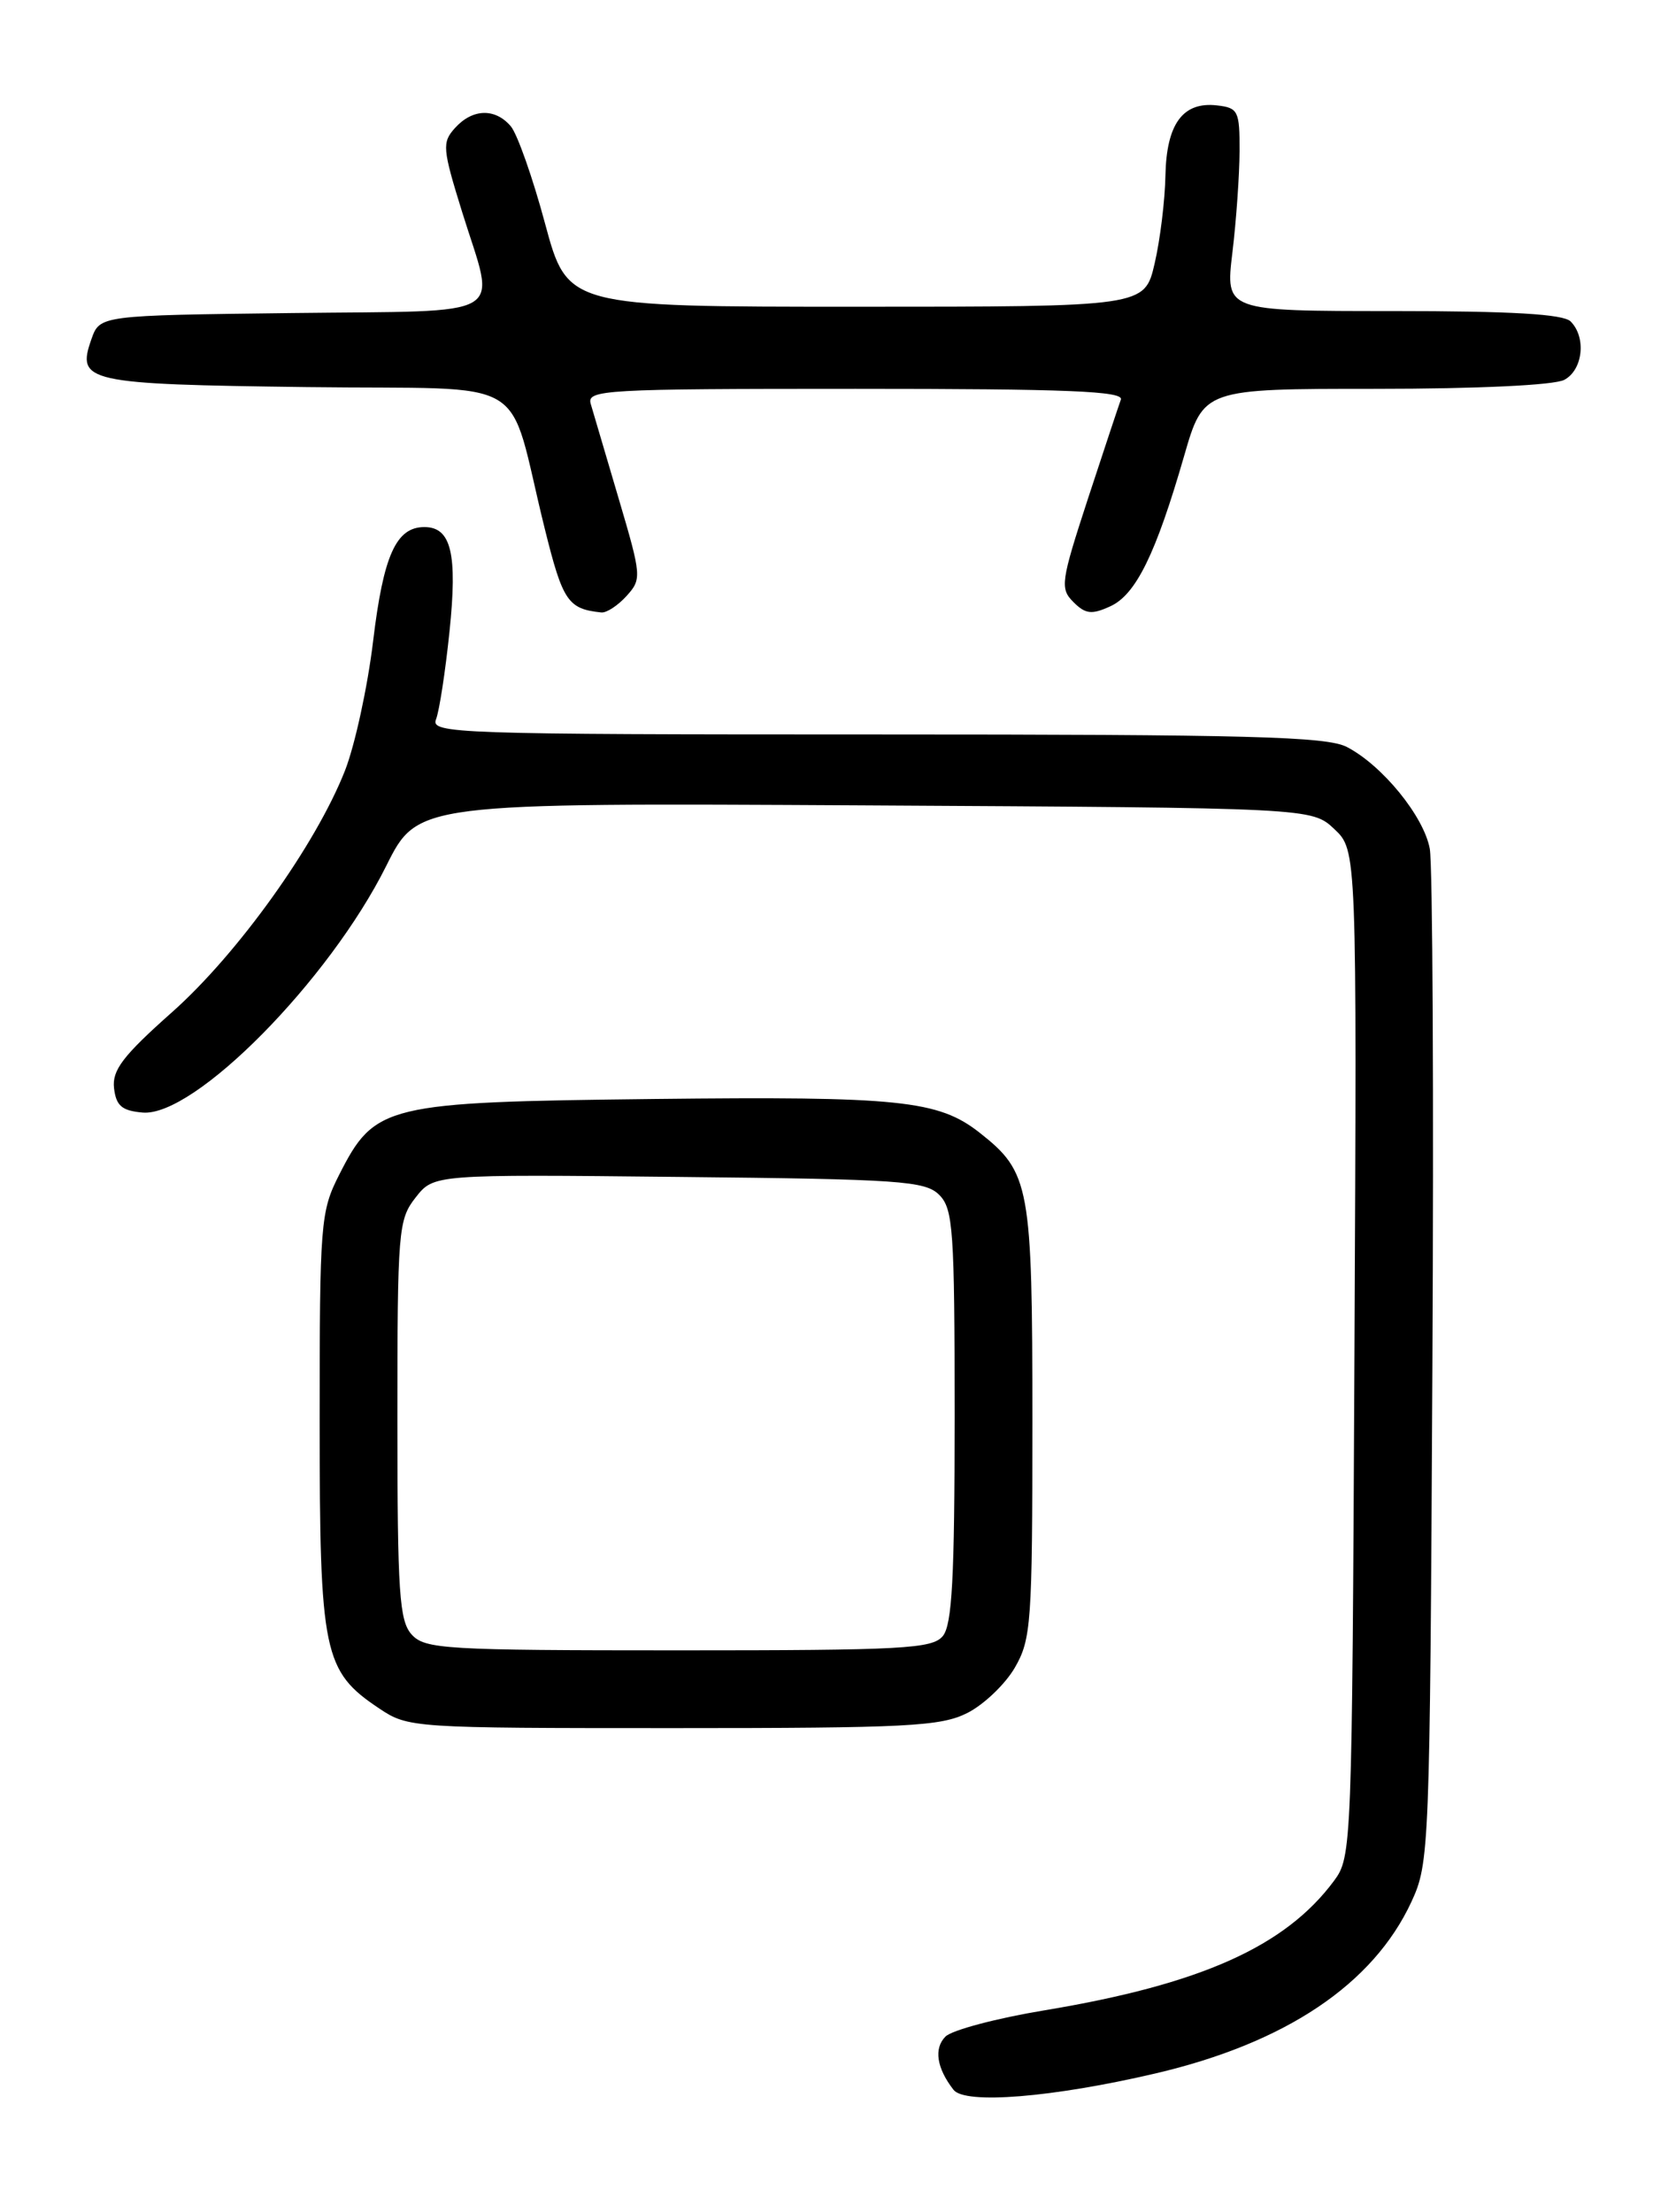 <?xml version="1.0" encoding="UTF-8" standalone="no"?>
<!DOCTYPE svg PUBLIC "-//W3C//DTD SVG 1.1//EN" "http://www.w3.org/Graphics/SVG/1.1/DTD/svg11.dtd" >
<svg xmlns="http://www.w3.org/2000/svg" xmlns:xlink="http://www.w3.org/1999/xlink" version="1.1" viewBox="0 0 194 256">
 <g >
 <path fill="currentColor"
d=" M 133.73 239.97 C 148.81 236.45 158.96 229.64 163.38 220.09 C 165.45 215.61 165.51 214.16 165.80 158.50 C 165.97 127.15 165.83 100.03 165.50 98.23 C 164.81 94.47 160.00 88.57 155.90 86.45 C 153.56 85.24 144.59 85.00 101.44 85.00 C 52.65 85.00 49.82 84.90 50.47 83.25 C 50.85 82.29 51.55 77.72 52.03 73.10 C 52.97 64.07 52.23 61.00 49.12 61.00 C 45.85 61.00 44.38 64.27 43.19 74.19 C 42.55 79.51 41.08 86.26 39.93 89.19 C 36.55 97.78 27.54 110.37 19.92 117.14 C 14.22 122.20 12.96 123.86 13.20 125.94 C 13.44 127.98 14.11 128.55 16.50 128.76 C 22.49 129.29 38.10 113.48 44.71 100.21 C 48.35 92.92 48.35 92.92 100.09 93.21 C 151.84 93.50 151.84 93.50 154.45 95.95 C 157.06 98.41 157.06 98.41 156.78 156.63 C 156.50 213.93 156.47 214.90 154.41 217.68 C 148.77 225.28 138.98 229.66 120.91 232.66 C 115.35 233.58 110.19 234.95 109.44 235.70 C 108.07 237.07 108.42 239.35 110.37 241.86 C 111.70 243.57 121.83 242.75 133.73 239.97 Z  M 111.97 198.25 C 113.87 197.29 116.35 194.93 117.47 193.00 C 119.36 189.73 119.50 187.83 119.50 164.50 C 119.50 137.20 119.22 135.68 113.39 131.09 C 108.62 127.34 104.09 126.87 75.68 127.19 C 44.51 127.55 43.39 127.82 39.25 135.98 C 37.10 140.22 37.00 141.51 37.00 164.46 C 37.00 191.36 37.43 193.41 43.90 197.73 C 47.25 199.97 47.75 200.00 77.90 200.00 C 105.04 200.00 108.89 199.80 111.97 198.25 Z  M 72.52 68.98 C 74.29 67.02 74.27 66.70 71.62 57.73 C 70.12 52.65 68.66 47.71 68.38 46.75 C 67.90 45.11 69.82 45.00 99.04 45.00 C 123.56 45.00 130.11 45.27 129.74 46.25 C 129.49 46.94 127.77 52.11 125.92 57.75 C 122.79 67.34 122.68 68.11 124.25 69.68 C 125.64 71.07 126.36 71.16 128.52 70.17 C 131.48 68.82 133.79 64.12 137.07 52.75 C 139.31 45.00 139.31 45.00 159.22 45.00 C 171.03 45.00 179.92 44.58 181.07 43.96 C 183.23 42.81 183.64 39.04 181.80 37.20 C 180.95 36.35 174.96 36.00 161.22 36.00 C 141.84 36.00 141.84 36.00 142.65 29.25 C 143.10 25.54 143.47 20.25 143.48 17.50 C 143.50 12.84 143.32 12.48 140.88 12.20 C 136.92 11.74 135.02 14.33 134.90 20.32 C 134.85 23.17 134.29 27.75 133.65 30.50 C 132.49 35.50 132.49 35.50 99.09 35.50 C 65.69 35.50 65.69 35.50 63.09 25.87 C 61.67 20.58 59.88 15.51 59.13 14.62 C 57.32 12.49 54.70 12.56 52.67 14.81 C 51.15 16.49 51.21 17.18 53.50 24.56 C 57.40 37.10 59.39 35.92 33.77 36.23 C 11.55 36.50 11.55 36.50 10.58 39.26 C 8.83 44.22 9.95 44.47 35.52 44.80 C 62.19 45.14 58.53 42.97 63.06 61.20 C 65.14 69.59 65.74 70.48 69.60 70.88 C 70.20 70.95 71.51 70.09 72.52 68.98 Z  M 47.65 189.17 C 46.22 187.58 46.00 184.34 46.00 164.31 C 46.00 142.39 46.10 141.14 48.11 138.59 C 50.21 135.91 50.21 135.91 78.57 136.21 C 104.23 136.47 107.10 136.67 108.72 138.29 C 110.33 139.90 110.50 142.36 110.50 163.88 C 110.50 182.59 110.21 188.05 109.13 189.35 C 107.91 190.82 104.50 191.00 78.53 191.00 C 51.49 191.00 49.19 190.86 47.65 189.17 Z "/>
</g>
</svg>